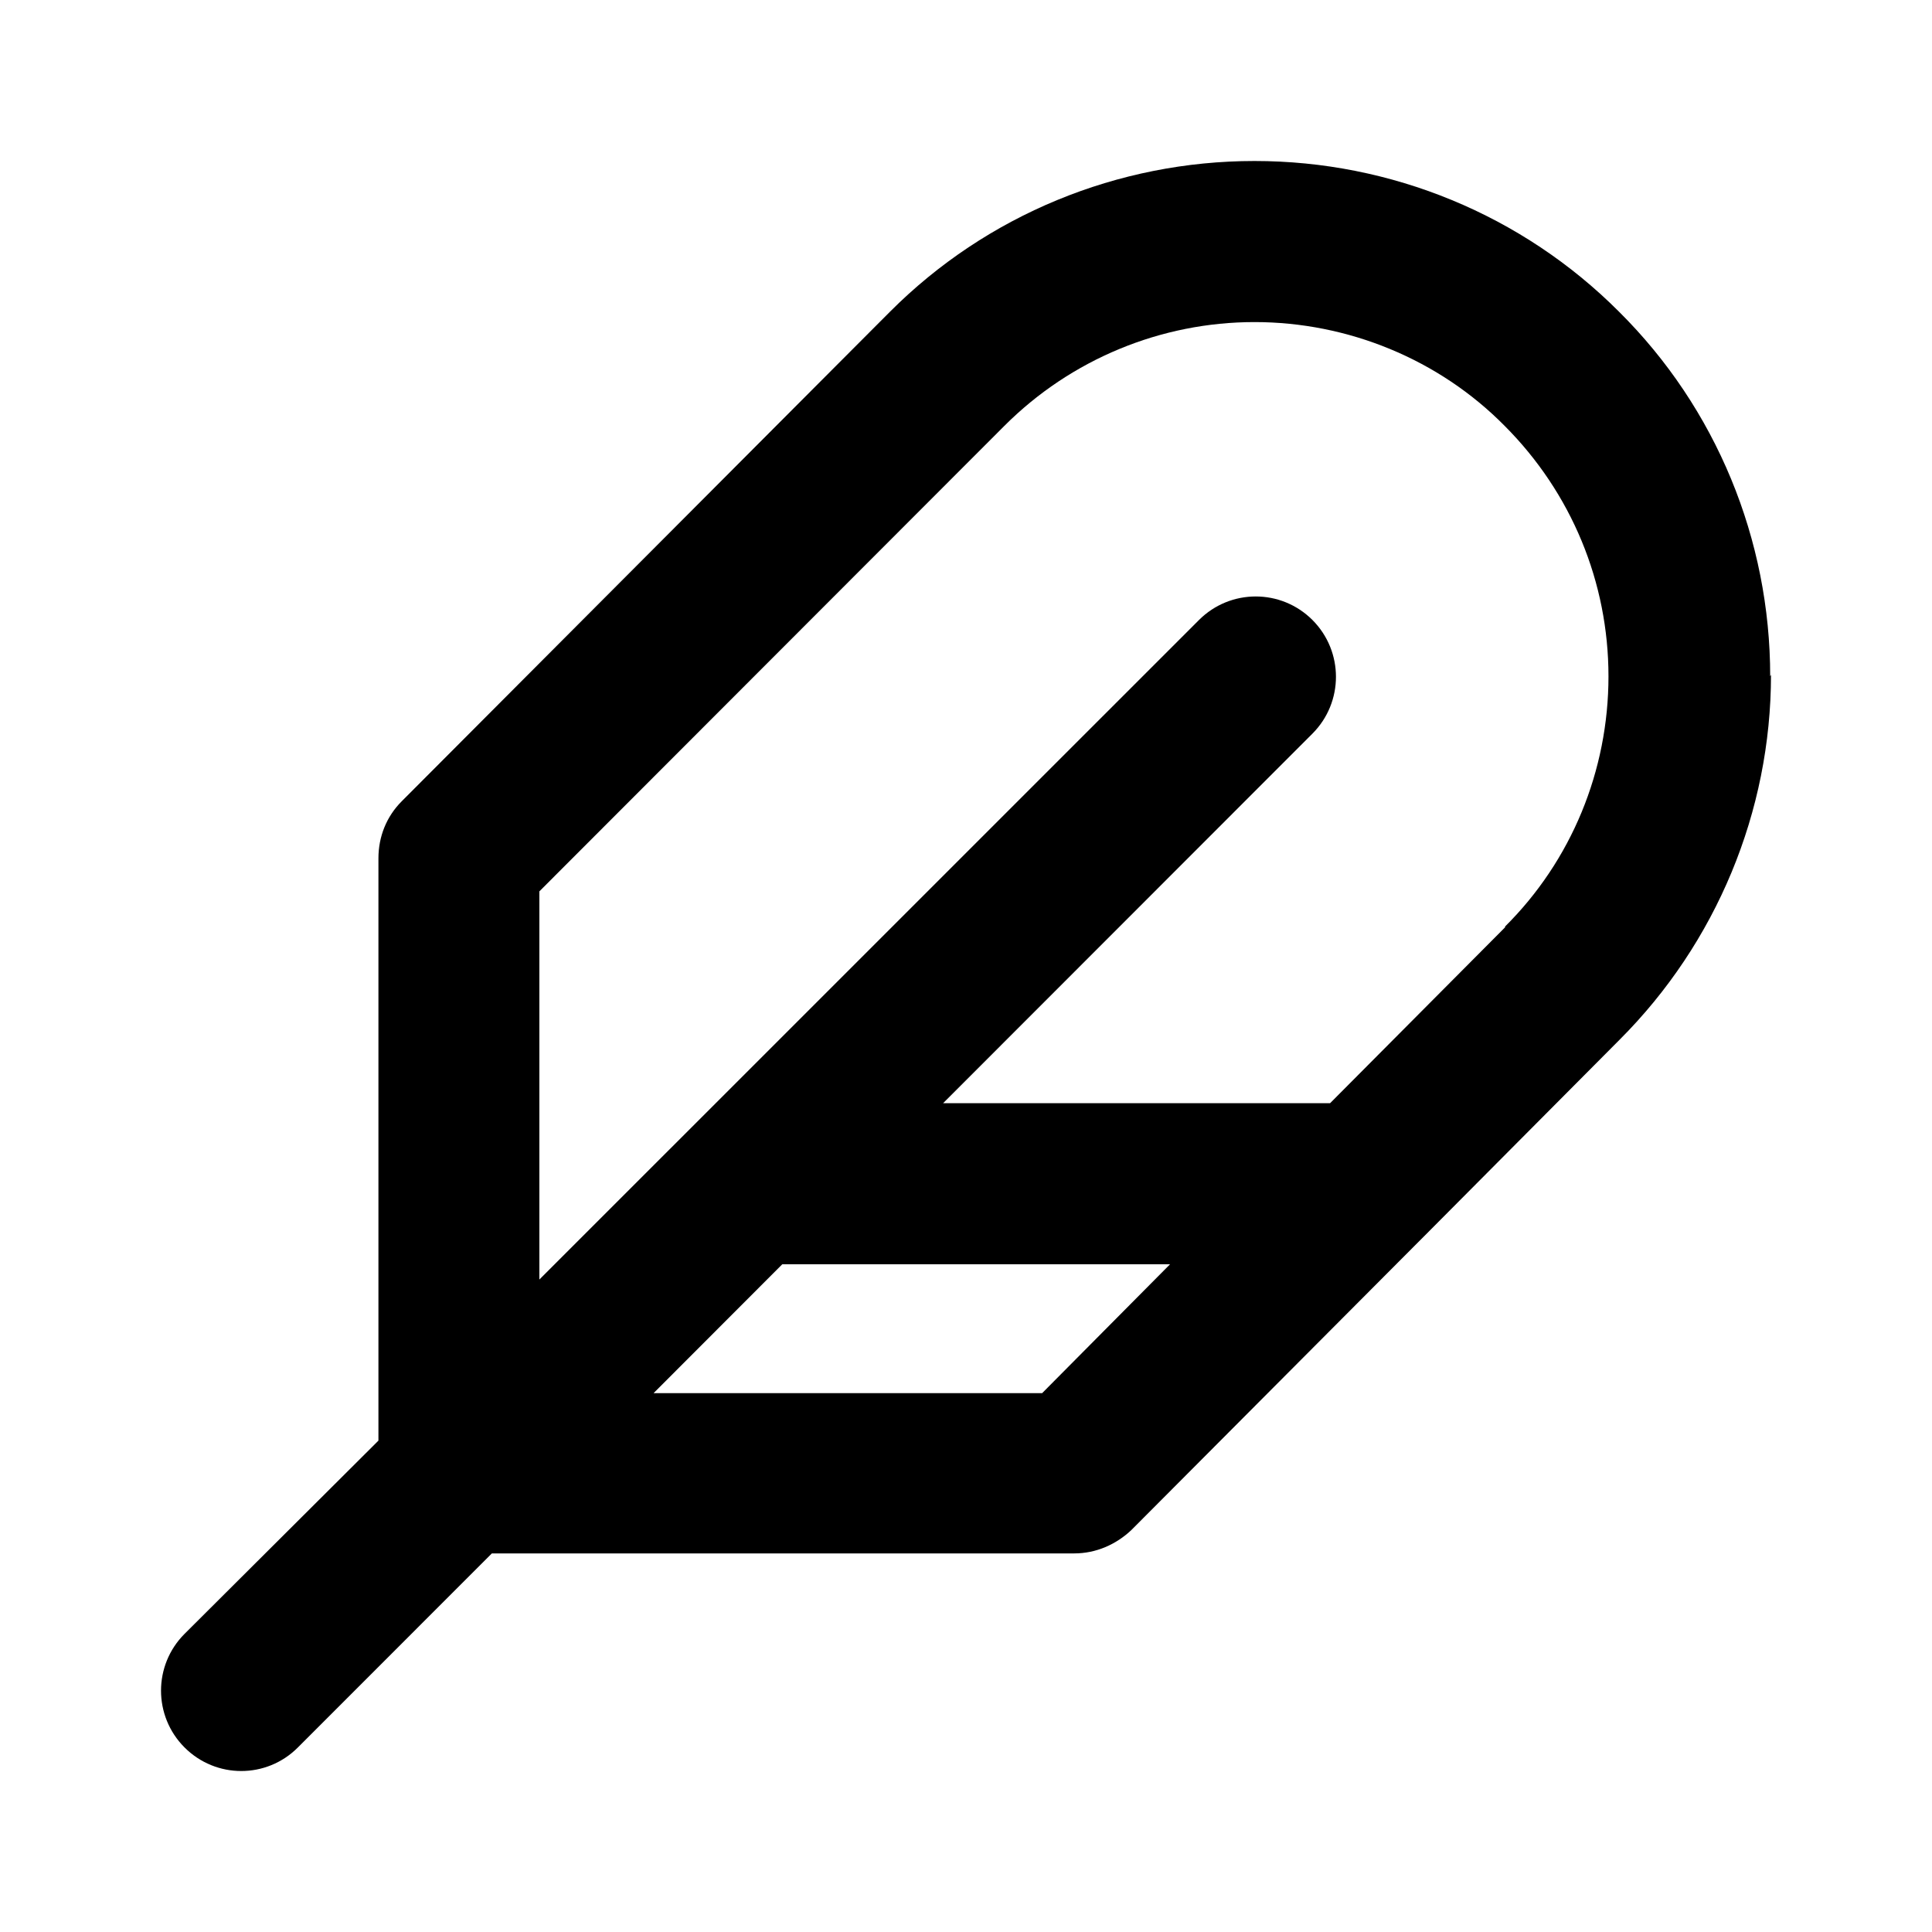 <svg class="fill-current stroke-current w-full h-full" style="color: inherit" stroke-width="0.2" width="24" height="24" viewBox="0 0 24 24" stroke="none" xmlns="http://www.w3.org/2000/svg">
<path fill-rule="evenodd" clip-rule="evenodd" d="M21.99 8.402C21.99 6.702 21.32 5.071 20.111 3.871C18.912 2.67 17.283 2 15.584 2C13.885 2 12.256 2.67 11.057 3.871L4.991 9.953C4.801 10.143 4.701 10.393 4.701 10.663V17.896L2.292 20.297C1.903 20.687 1.903 21.317 2.292 21.707C2.682 22.098 3.312 22.098 3.701 21.707L6.11 19.297H13.345C13.615 19.297 13.865 19.186 14.055 19.006L17.623 15.425C17.623 15.425 17.663 15.385 17.683 15.365L20.121 12.914C21.32 11.714 22 10.083 22 8.382L21.99 8.402ZM12.936 17.306H8.119L9.718 15.705H14.535L12.946 17.306H12.936ZM18.702 11.514L16.523 13.704H11.716L16.304 9.113C16.693 8.723 16.693 8.092 16.304 7.702C15.914 7.312 15.284 7.312 14.894 7.702L6.7 15.895V11.073L12.476 5.291C13.305 4.461 14.425 4.001 15.584 4.001C16.743 4.001 17.873 4.461 18.692 5.291C19.521 6.122 19.981 7.232 19.981 8.402C19.981 9.573 19.521 10.693 18.692 11.514H18.702Z" />
</svg>
